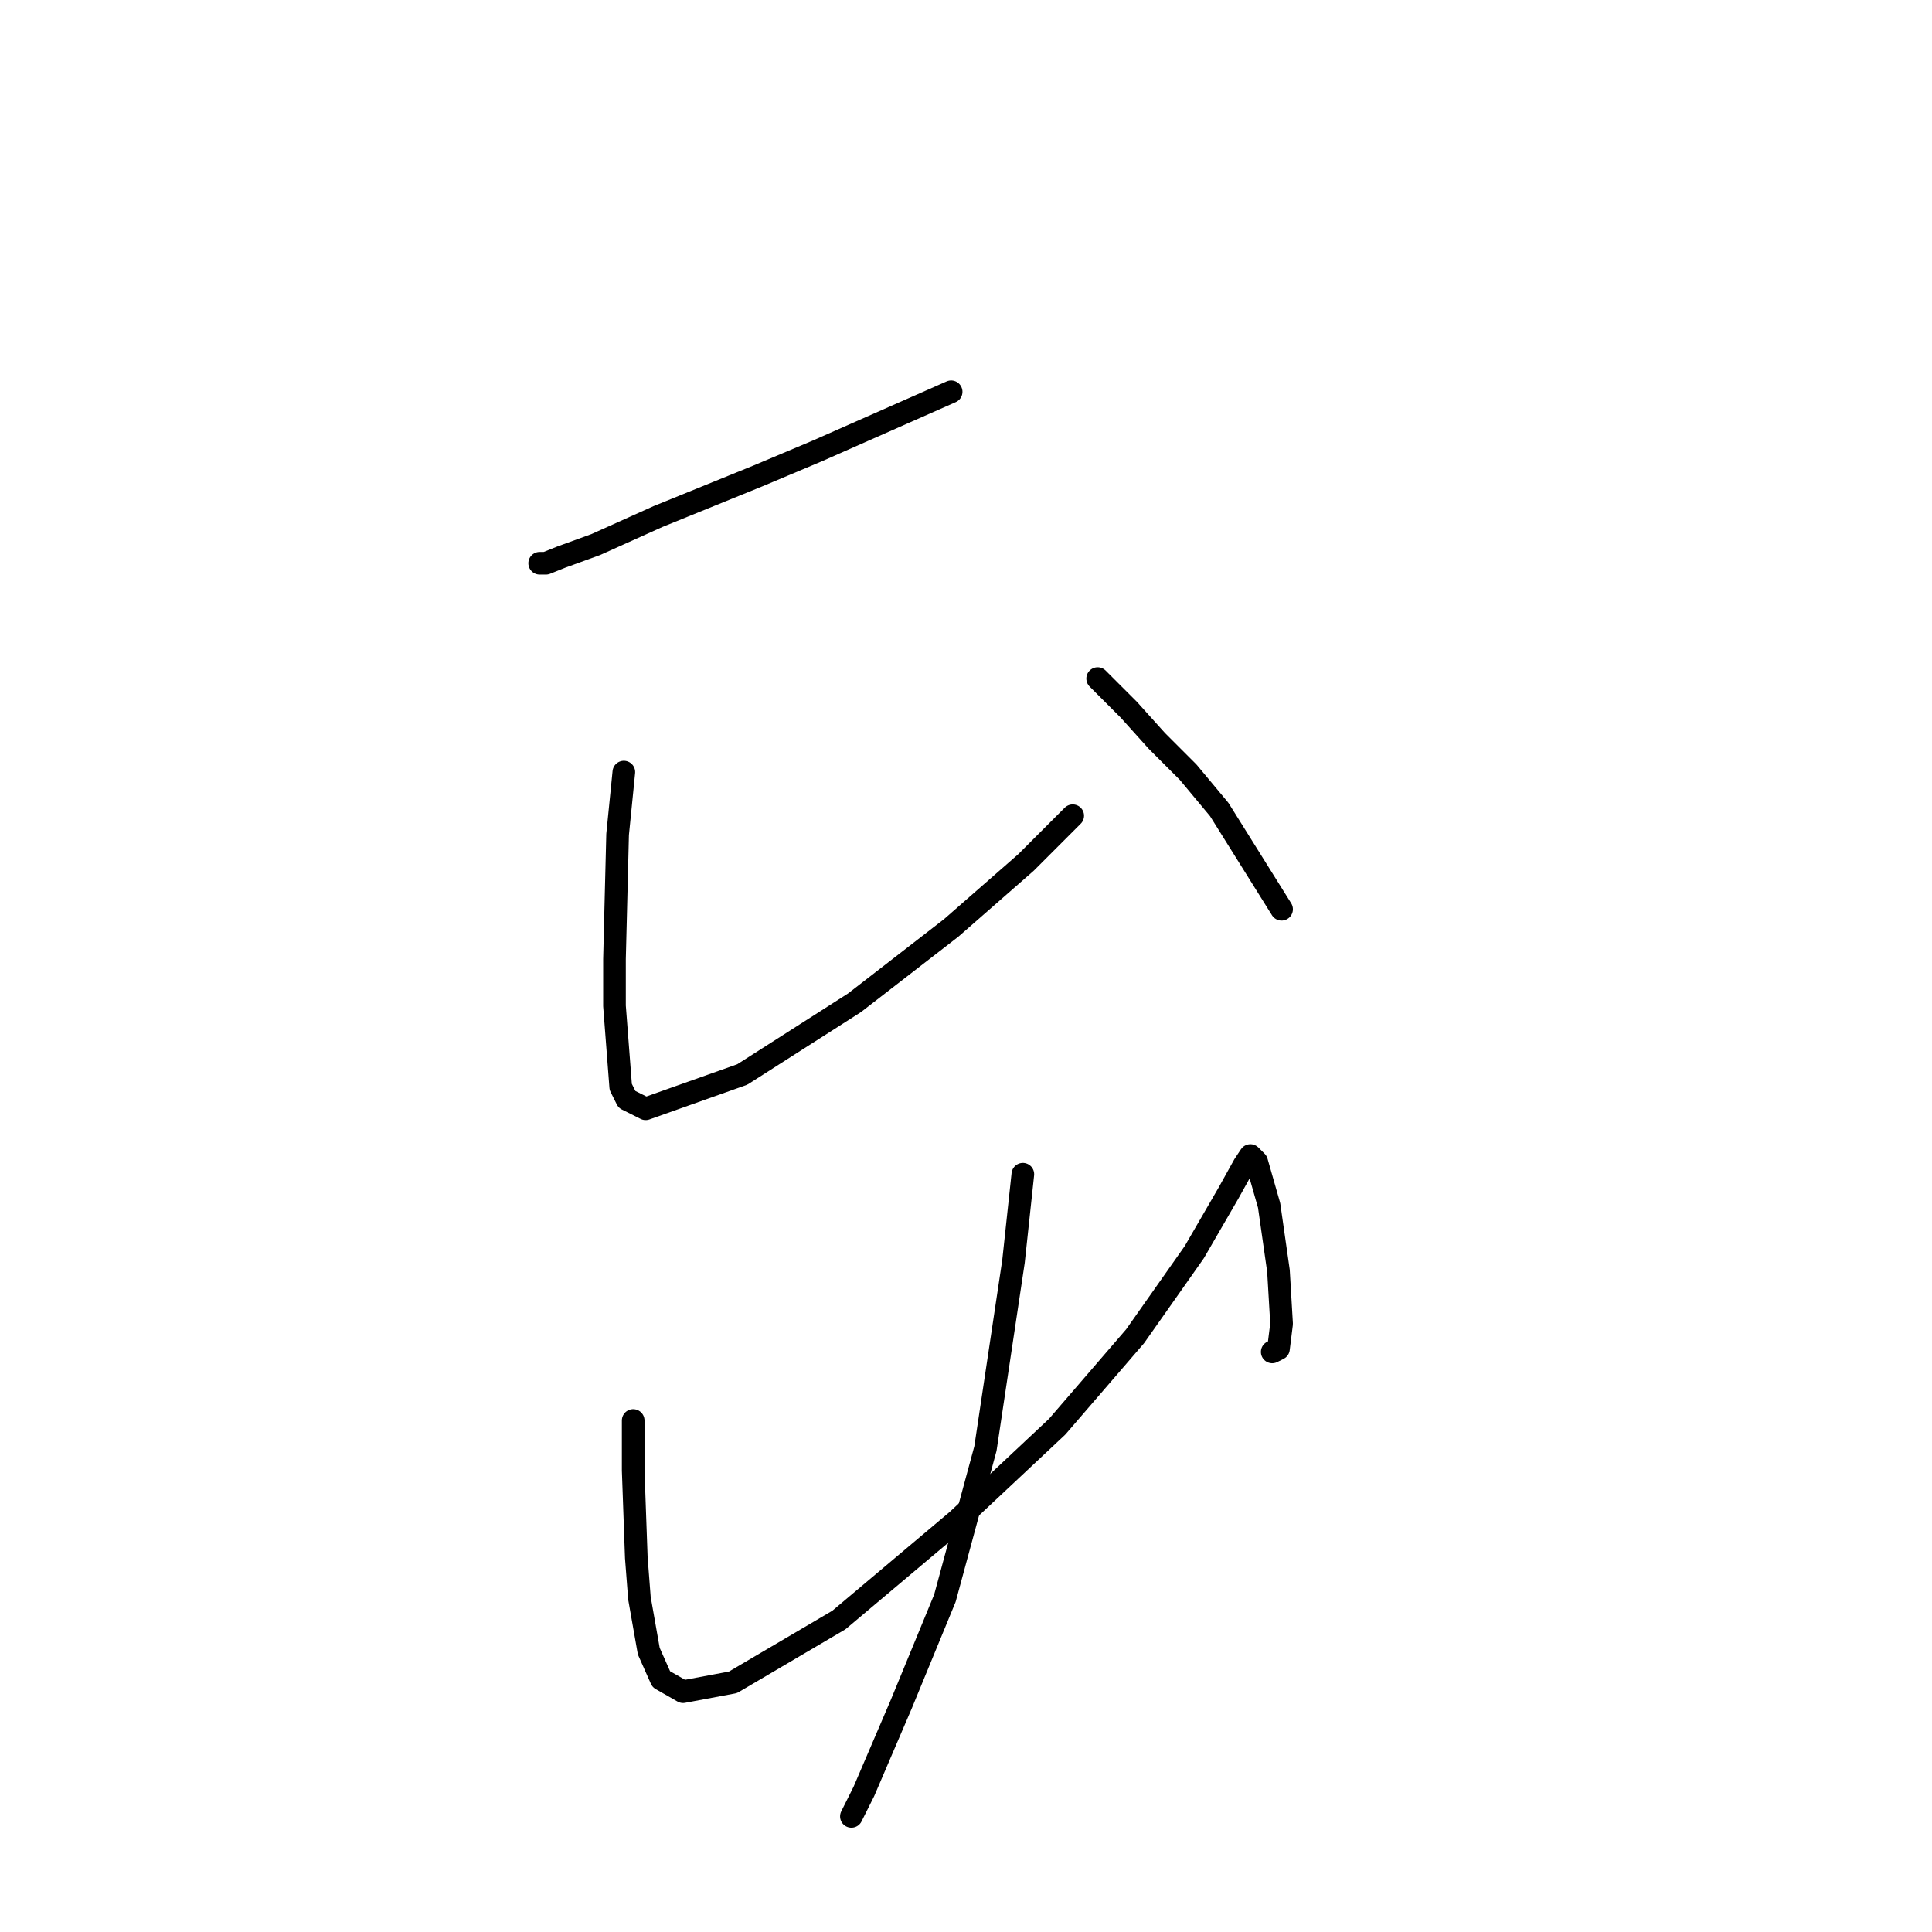 <?xml version="1.0" standalone="no"?>
    <svg width="256" height="256" xmlns="http://www.w3.org/2000/svg" version="1.1">
    <polyline stroke="black" stroke-width="3" stroke-linecap="round" fill="transparent" stroke-linejoin="round" points="126.032 51.915 108.271 59.763 100.423 63.067 87.206 68.437 78.945 72.155 74.401 73.807 72.336 74.633 71.51 74.633 71.51 74.633 " />
        <polyline stroke="black" stroke-width="3" stroke-linecap="round" fill="transparent" stroke-linejoin="round" points="82.662 102.307 81.836 110.568 81.423 127.09 81.423 133.286 82.249 144.025 83.075 145.677 85.553 146.917 98.358 142.373 113.228 132.873 126.032 122.96 135.946 114.286 142.141 108.09 142.141 108.09 " />
        <polyline stroke="black" stroke-width="3" stroke-linecap="round" fill="transparent" stroke-linejoin="round" points="145.446 89.916 149.576 94.046 153.294 98.177 157.424 102.307 161.555 107.264 169.816 120.481 169.816 120.481 " />
        <polyline stroke="black" stroke-width="3" stroke-linecap="round" fill="transparent" stroke-linejoin="round" points="83.901 188.222 83.901 194.83 84.314 206.396 84.727 211.766 85.966 218.787 87.619 222.505 90.51 224.157 97.119 222.918 111.163 214.657 126.858 201.439 140.076 189.048 150.402 177.069 158.25 165.917 162.794 158.069 164.859 154.352 165.685 153.112 166.511 153.939 168.164 159.721 169.403 168.395 169.816 175.417 169.403 178.721 168.577 179.135 168.577 179.135 " />
        <polyline stroke="black" stroke-width="3" stroke-linecap="round" fill="transparent" stroke-linejoin="round" points="135.533 155.591 134.293 167.156 130.576 191.939 125.206 211.766 119.424 225.809 114.467 237.375 112.815 240.679 112.815 240.679 " />
        </svg>